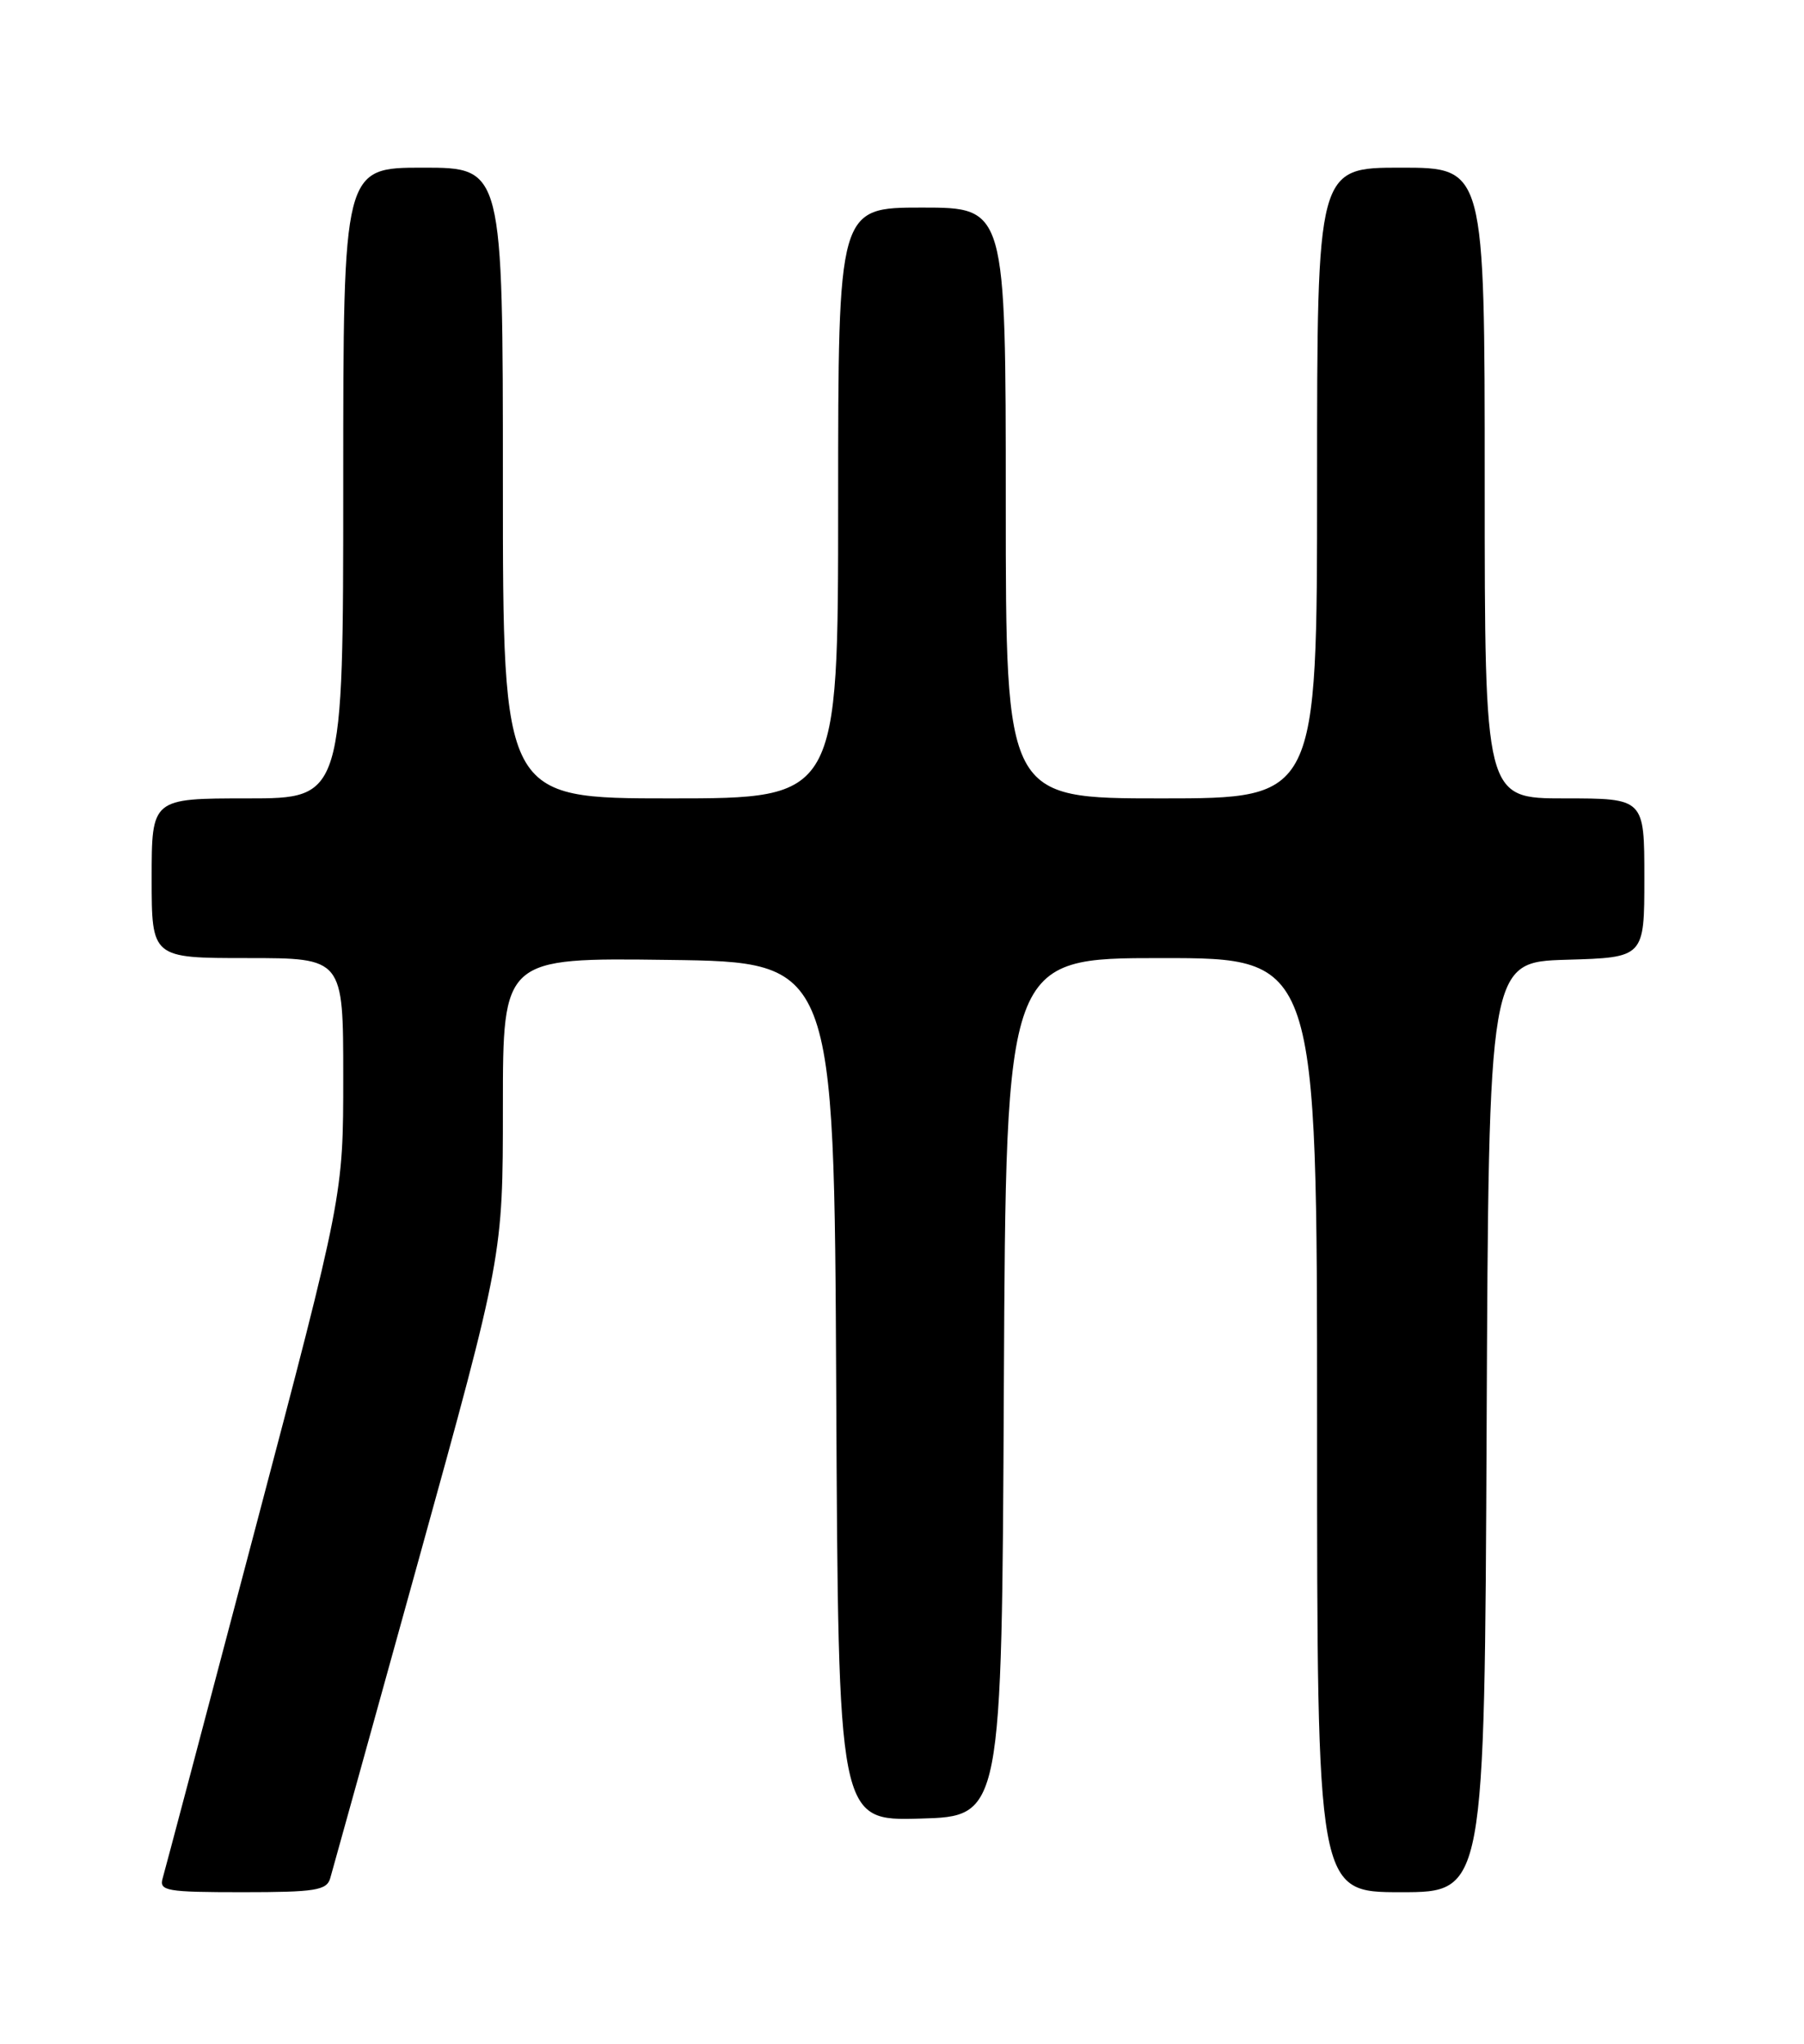 <?xml version="1.0" encoding="UTF-8" standalone="no"?>
<!DOCTYPE svg PUBLIC "-//W3C//DTD SVG 1.1//EN" "http://www.w3.org/Graphics/SVG/1.1/DTD/svg11.dtd" >
<svg xmlns="http://www.w3.org/2000/svg" xmlns:xlink="http://www.w3.org/1999/xlink" version="1.1" viewBox="0 0 226 256">
 <g >
 <path fill="currentColor"
d=" M 41.37 235.25 C 41.65 234.29 46.63 216.35 52.44 195.39 C 63.00 157.27 63.00 157.27 63.00 138.62 C 63.00 119.96 63.00 119.96 83.75 120.23 C 104.50 120.50 104.50 120.50 104.76 174.28 C 105.02 228.07 105.02 228.07 115.26 227.78 C 125.50 227.50 125.50 227.50 125.76 173.75 C 126.02 120.00 126.02 120.00 145.51 120.00 C 165.00 120.00 165.00 120.00 165.00 178.50 C 165.00 237.00 165.00 237.00 175.49 237.00 C 185.98 237.00 185.98 237.00 186.24 178.75 C 186.50 120.50 186.50 120.50 196.25 120.21 C 206.00 119.93 206.00 119.93 206.00 109.96 C 206.00 100.00 206.00 100.00 196.00 100.00 C 186.00 100.00 186.00 100.00 186.00 60.50 C 186.00 21.00 186.00 21.00 175.50 21.00 C 165.00 21.00 165.00 21.00 165.00 60.50 C 165.00 100.00 165.00 100.00 145.50 100.00 C 126.00 100.00 126.00 100.00 126.00 63.00 C 126.00 26.00 126.00 26.00 115.50 26.00 C 105.00 26.00 105.00 26.00 105.00 63.00 C 105.00 100.00 105.00 100.00 84.00 100.00 C 63.00 100.00 63.00 100.00 63.00 60.50 C 63.00 21.00 63.00 21.00 53.00 21.00 C 43.00 21.00 43.00 21.00 43.00 60.50 C 43.00 100.00 43.00 100.00 31.00 100.00 C 19.00 100.00 19.00 100.00 19.00 110.00 C 19.00 120.00 19.00 120.00 31.00 120.00 C 43.00 120.00 43.00 120.00 43.00 134.86 C 43.00 149.71 43.00 149.71 31.94 191.61 C 25.86 214.65 20.66 234.29 20.38 235.25 C 19.91 236.84 20.84 237.00 30.37 237.00 C 39.51 237.00 40.93 236.77 41.37 235.25 Z "/>
</g>
</svg>